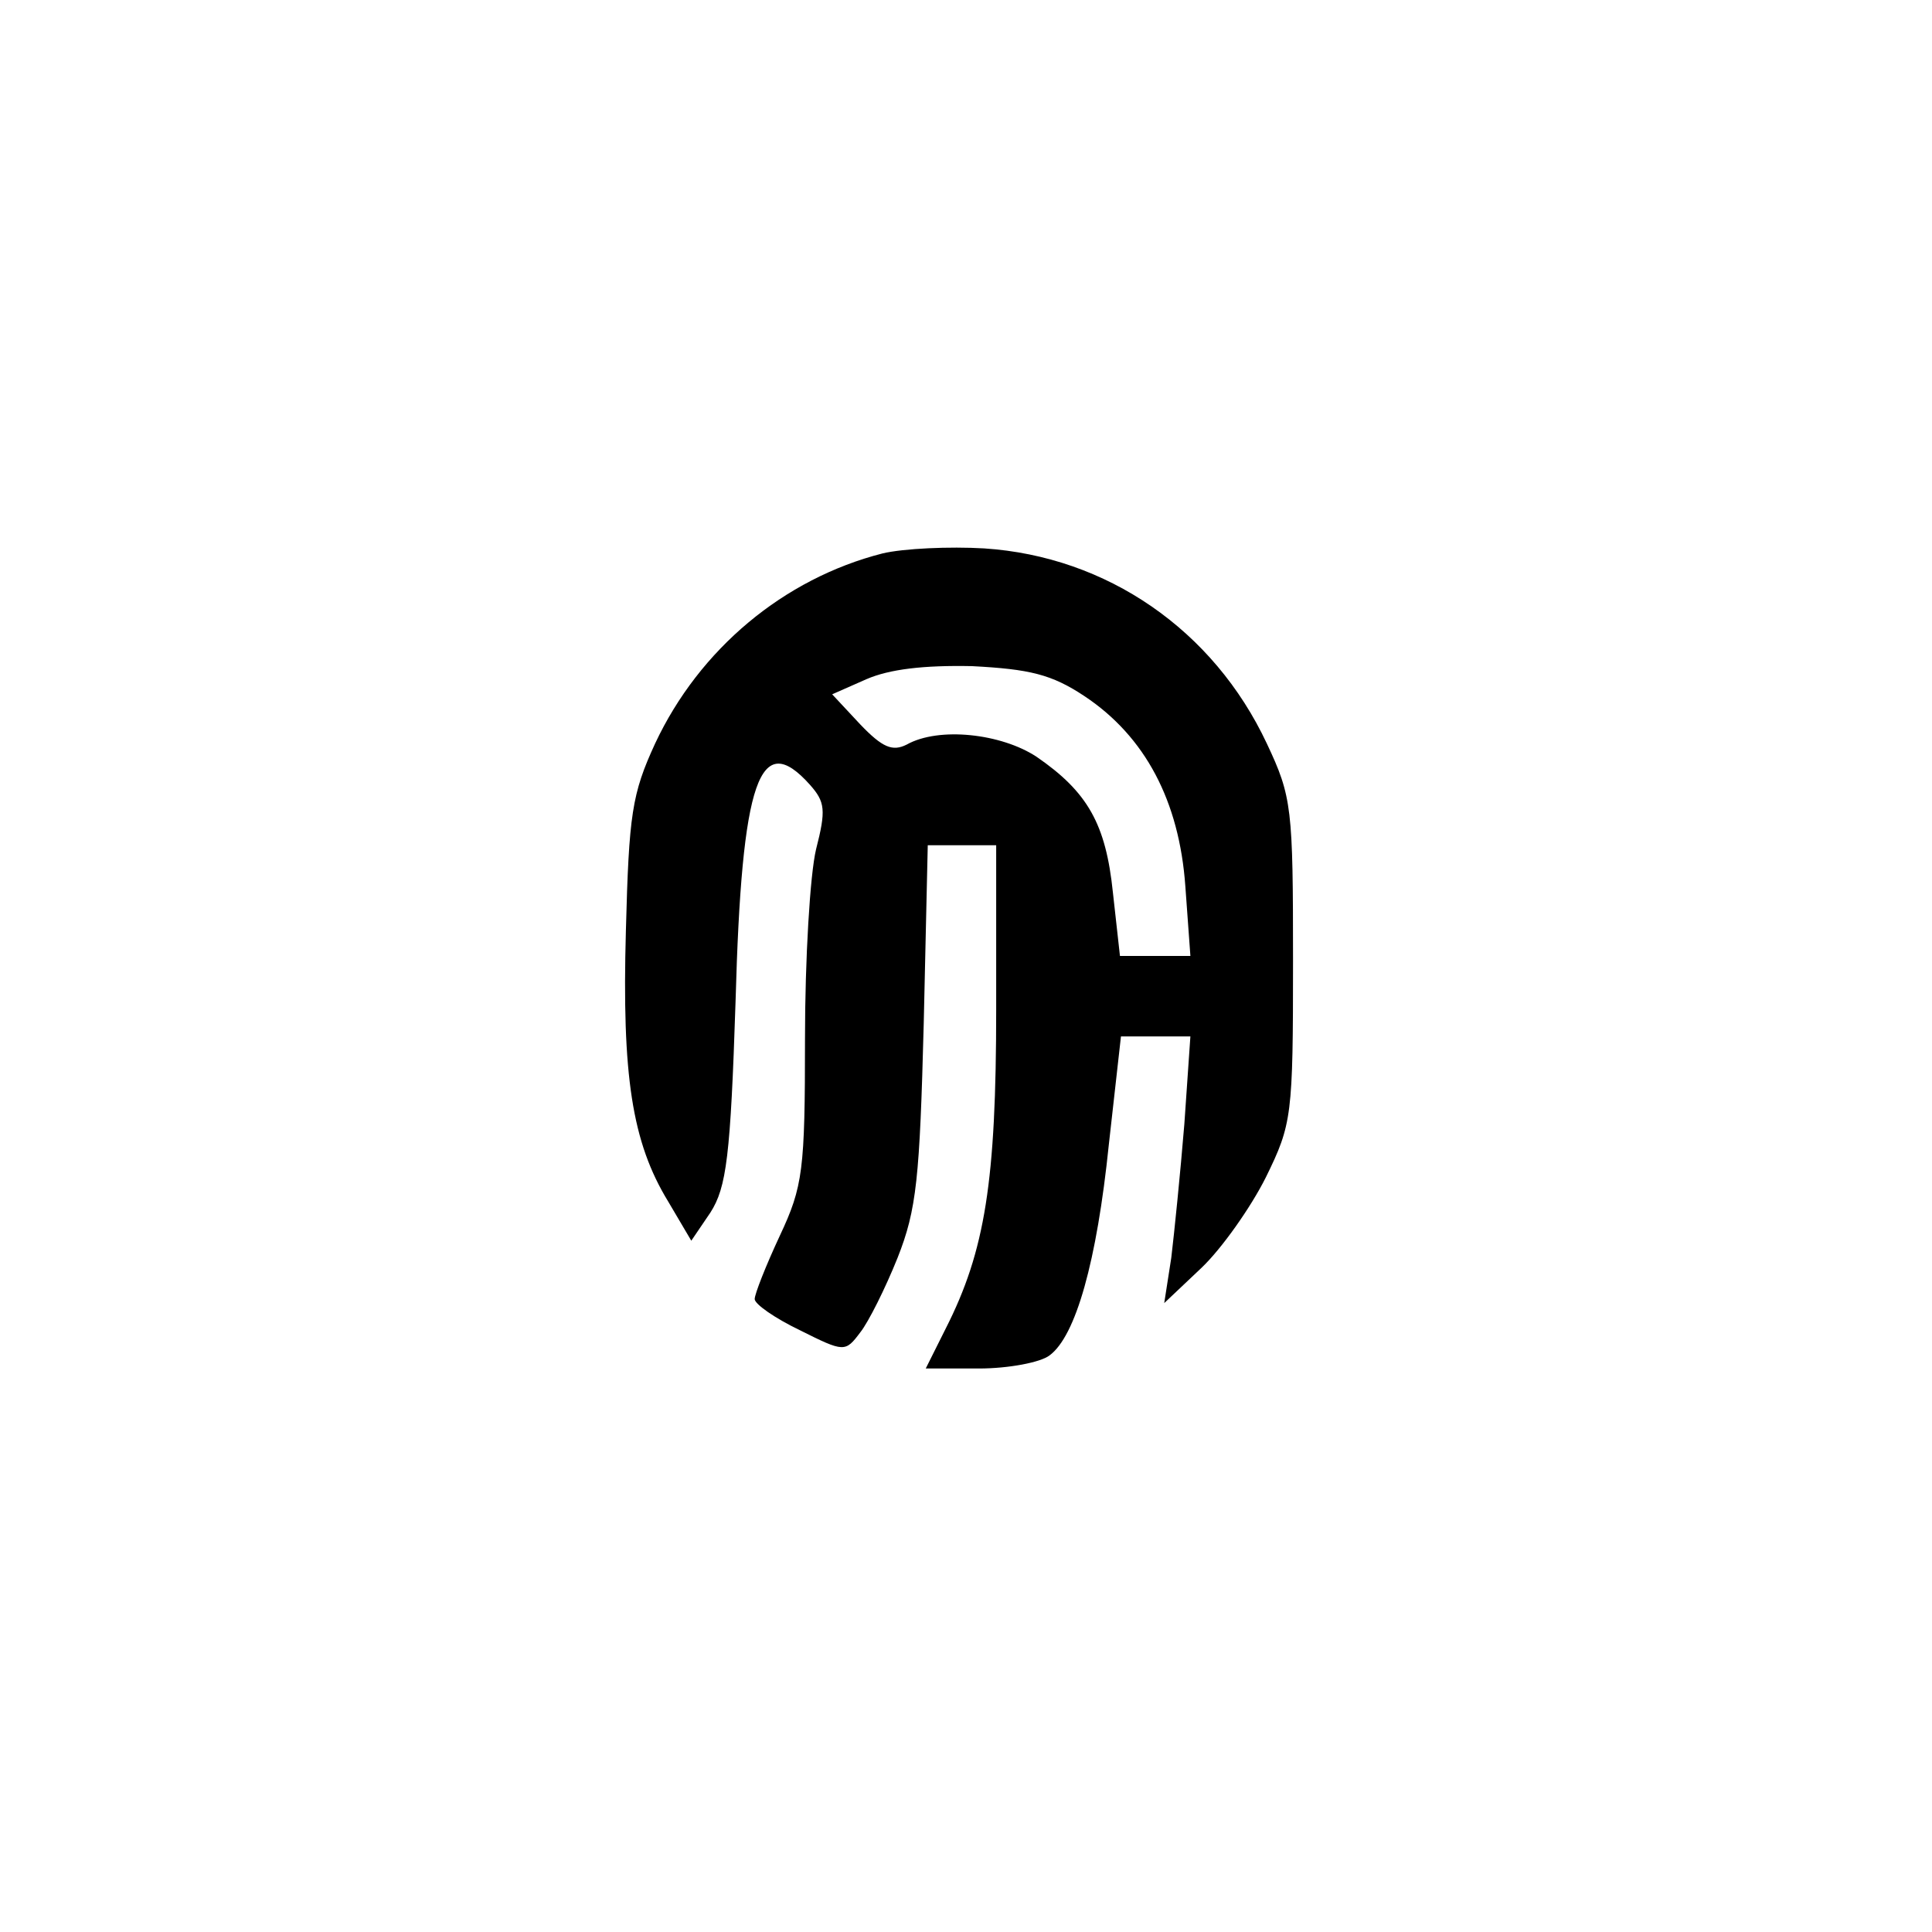 <?xml version="1.0" standalone="no"?>
<!DOCTYPE svg PUBLIC "-//W3C//DTD SVG 20010904//EN"
 "http://www.w3.org/TR/2001/REC-SVG-20010904/DTD/svg10.dtd">
<svg version="1.0" xmlns="http://www.w3.org/2000/svg"
 width="192pt" height="192pt" viewBox="0 0 192 192"
 preserveAspectRatio="xMidYMid meet">
<g transform="translate(0,192) scale(0.1,-0.1)"
fill="#000000" stroke="none">
811 c445 -92 729 -532 635 -987 -62 -301 -295 -546 -601 -630 -91 -26 -329
-26 -420 0 -291 80 -516 305 -596 596 -26 91 -26 329 0 420 120 433 542 692
982 601z"/>
<path d="M877 1370 c-98 -25 -182 -95 -226 -189 -23 -50 -26 -70 -29 -186 -4
-144 6 -210 42 -269 l23 -39 19 28 c16 25 20 56 25 210 6 221 24 271 74 215
15 -17 16 -25 6 -64 -6 -25 -11 -109 -11 -188 0 -131 -2 -147 -25 -196 -14
-30 -25 -58 -25 -63 0 -5 20 -19 45 -31 44 -22 45 -22 60 -2 8 10 25 44 37 74
19 48 22 79 26 233 l4 177 34 0 34 0 0 -163 c0 -171 -11 -240 -50 -317 l-20
-40 53 0 c29 0 61 6 70 13 26 19 47 93 59 210 l12 107 34 0 35 0 -6 -87 c-4
-49 -10 -108 -13 -133 l-7 -45 37 35 c20 19 49 60 64 90 26 53 27 61 27 215 0
152 -1 163 -26 216 -53 113 -159 186 -281 194 -34 2 -80 0 -101 -5z m201 -142
c60 -40 94 -104 100 -189 l5 -69 -35 0 -35 0 -7 63 c-7 68 -25 100 -76 135
-35 23 -97 30 -129 12 -14 -7 -24 -3 -46 20 l-28 30 34 15 c23 10 57 14 105
13 57 -3 79 -8 112 -30z"/>
</g>
</svg>
